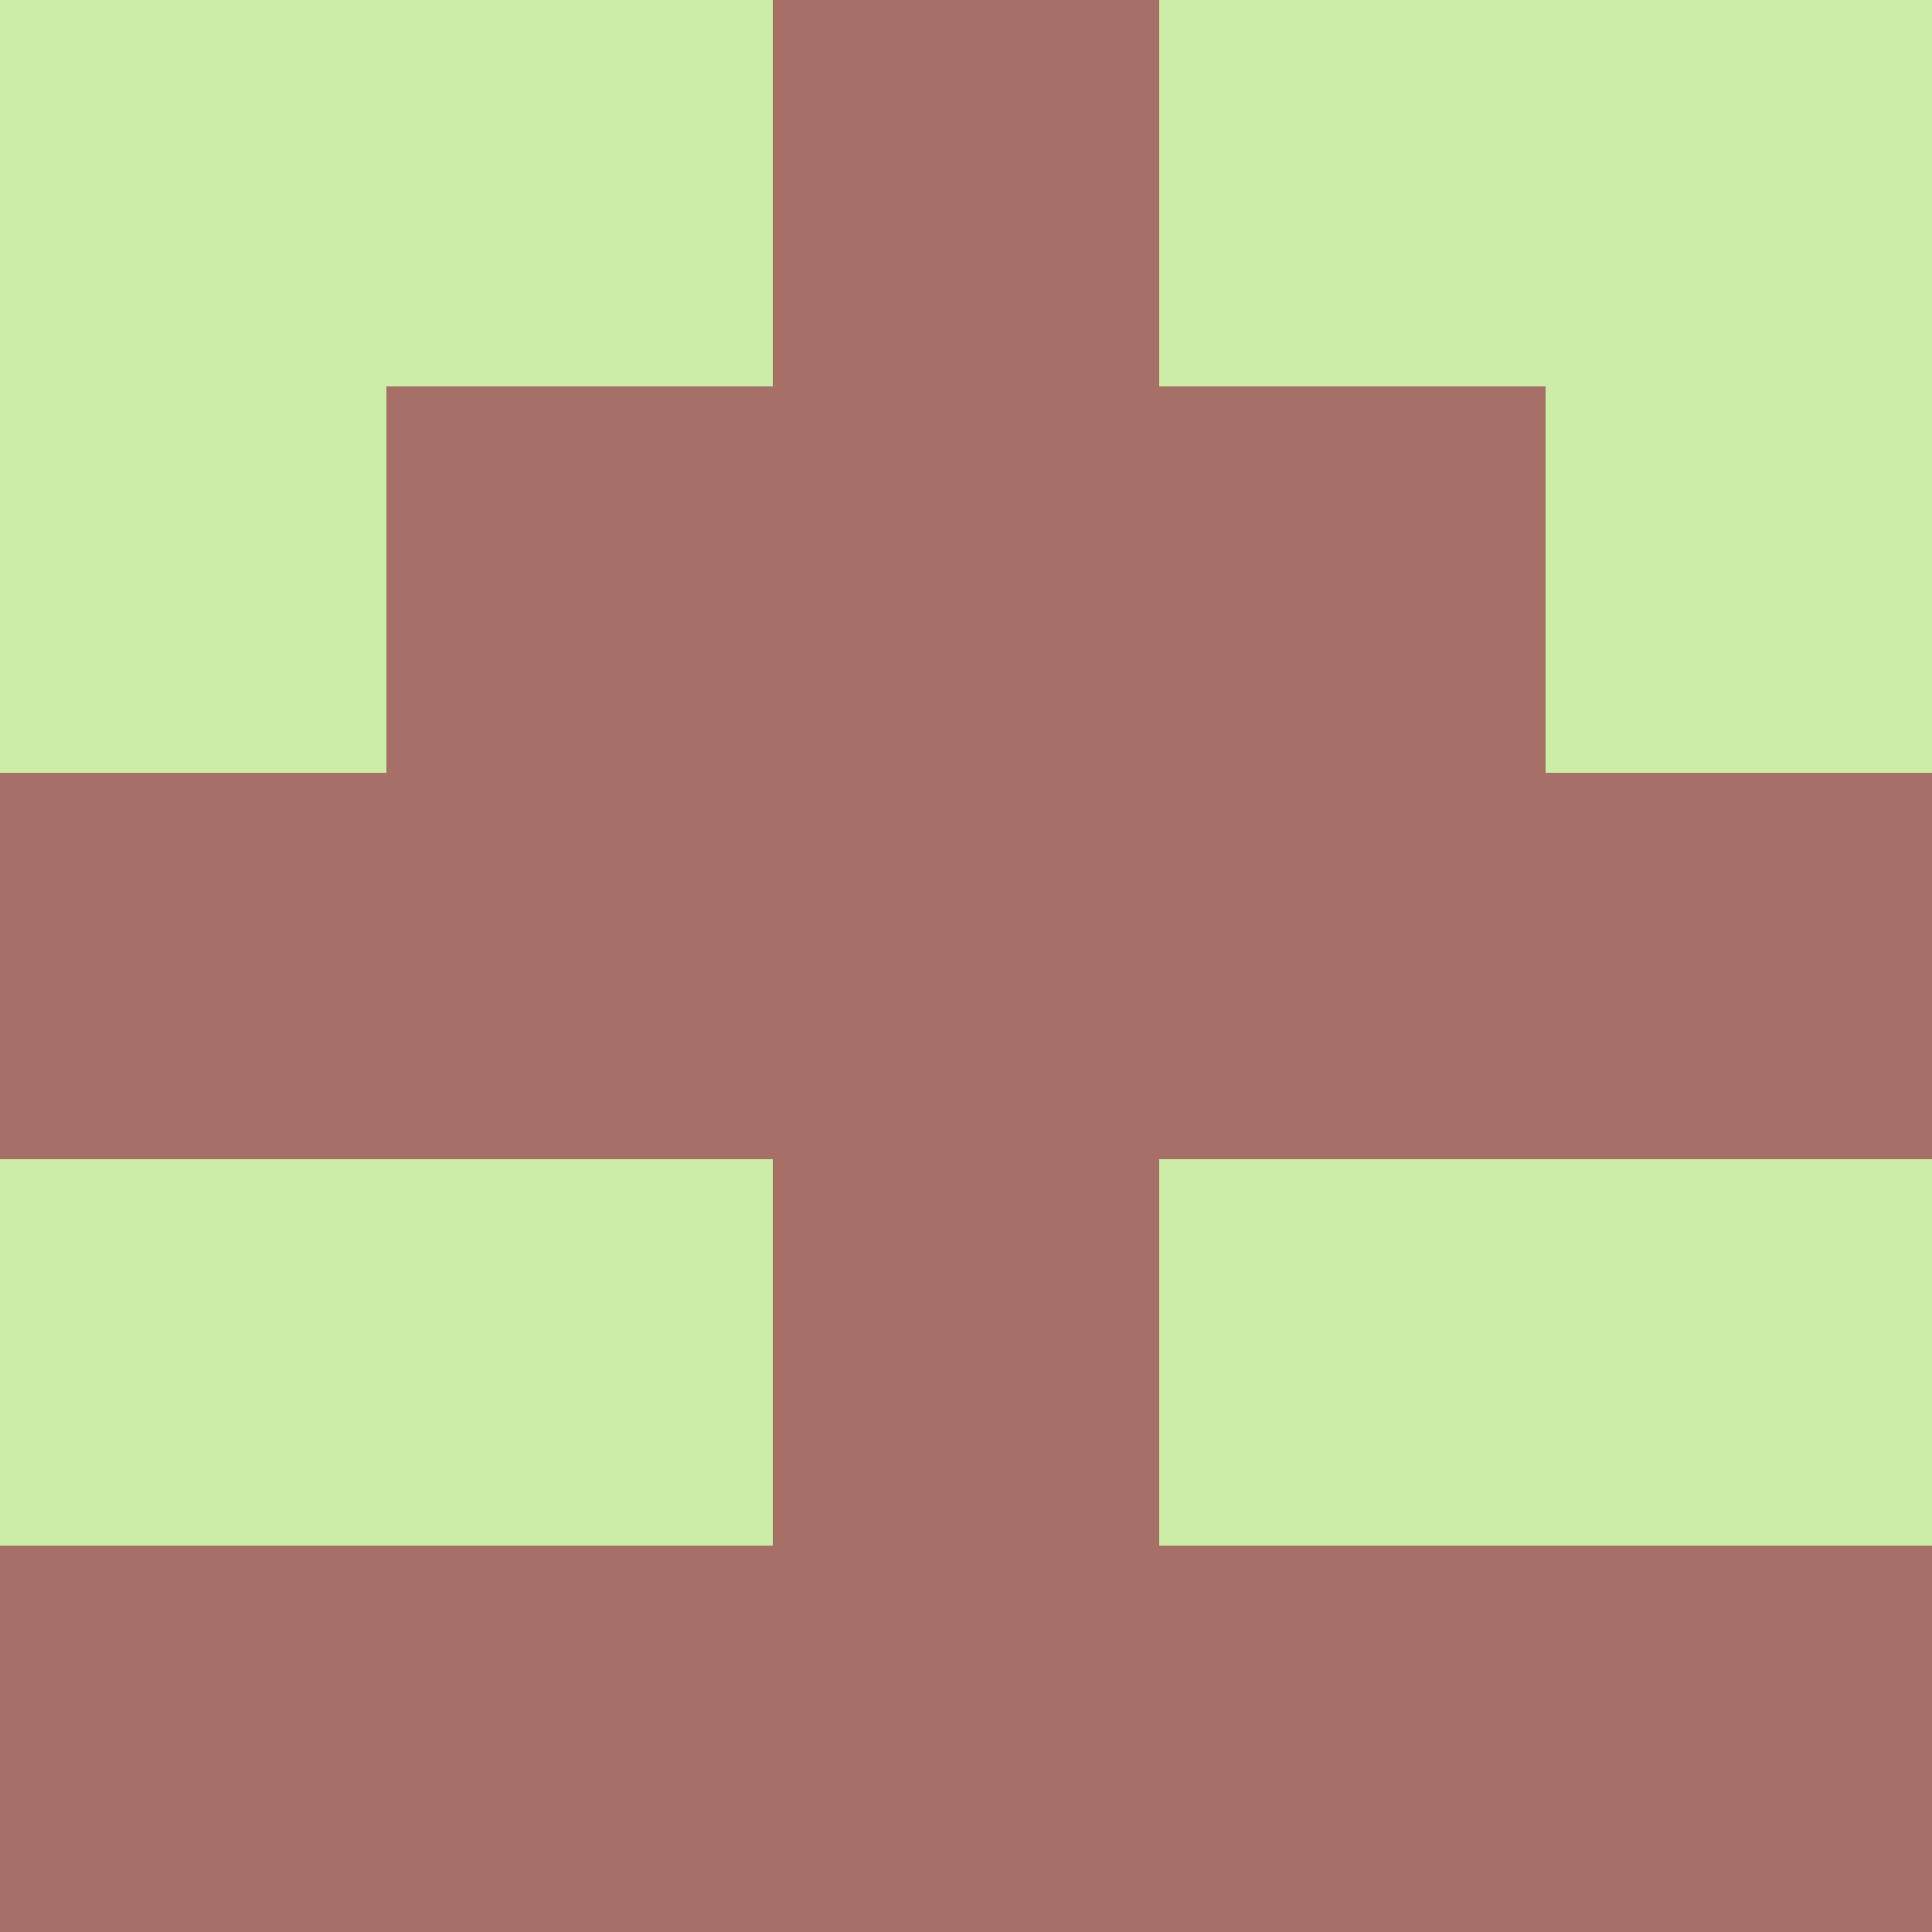 <?xml version="1.0" encoding="utf-8"?>
<!DOCTYPE svg PUBLIC "-//W3C//DTD SVG 20010904//EN"
        "http://www.w3.org/TR/2001/REC-SVG-20010904/DTD/svg10.dtd">

<svg viewBox="0 0 5 5"
     xmlns="http://www.w3.org/2000/svg"
     xmlns:xlink="http://www.w3.org/1999/xlink">

            <rect x ="0" y="0"
          width="1" height="1"
          fill="#CBEDA8"></rect>
        <rect x ="4" y="0"
          width="1" height="1"
          fill="#CBEDA8"></rect>
        <rect x ="1" y="0"
          width="1" height="1"
          fill="#CBEDA8"></rect>
        <rect x ="3" y="0"
          width="1" height="1"
          fill="#CBEDA8"></rect>
        <rect x ="2" y="0"
          width="1" height="1"
          fill="#A67067"></rect>
                <rect x ="0" y="1"
          width="1" height="1"
          fill="#CBEDA8"></rect>
        <rect x ="4" y="1"
          width="1" height="1"
          fill="#CBEDA8"></rect>
        <rect x ="1" y="1"
          width="1" height="1"
          fill="#A67067"></rect>
        <rect x ="3" y="1"
          width="1" height="1"
          fill="#A67067"></rect>
        <rect x ="2" y="1"
          width="1" height="1"
          fill="#A67067"></rect>
                <rect x ="0" y="2"
          width="1" height="1"
          fill="#A67067"></rect>
        <rect x ="4" y="2"
          width="1" height="1"
          fill="#A67067"></rect>
        <rect x ="1" y="2"
          width="1" height="1"
          fill="#A67067"></rect>
        <rect x ="3" y="2"
          width="1" height="1"
          fill="#A67067"></rect>
        <rect x ="2" y="2"
          width="1" height="1"
          fill="#A67067"></rect>
                <rect x ="0" y="3"
          width="1" height="1"
          fill="#CBEDA8"></rect>
        <rect x ="4" y="3"
          width="1" height="1"
          fill="#CBEDA8"></rect>
        <rect x ="1" y="3"
          width="1" height="1"
          fill="#CBEDA8"></rect>
        <rect x ="3" y="3"
          width="1" height="1"
          fill="#CBEDA8"></rect>
        <rect x ="2" y="3"
          width="1" height="1"
          fill="#A67067"></rect>
                <rect x ="0" y="4"
          width="1" height="1"
          fill="#A67067"></rect>
        <rect x ="4" y="4"
          width="1" height="1"
          fill="#A67067"></rect>
        <rect x ="1" y="4"
          width="1" height="1"
          fill="#A67067"></rect>
        <rect x ="3" y="4"
          width="1" height="1"
          fill="#A67067"></rect>
        <rect x ="2" y="4"
          width="1" height="1"
          fill="#A67067"></rect>
        </svg>

